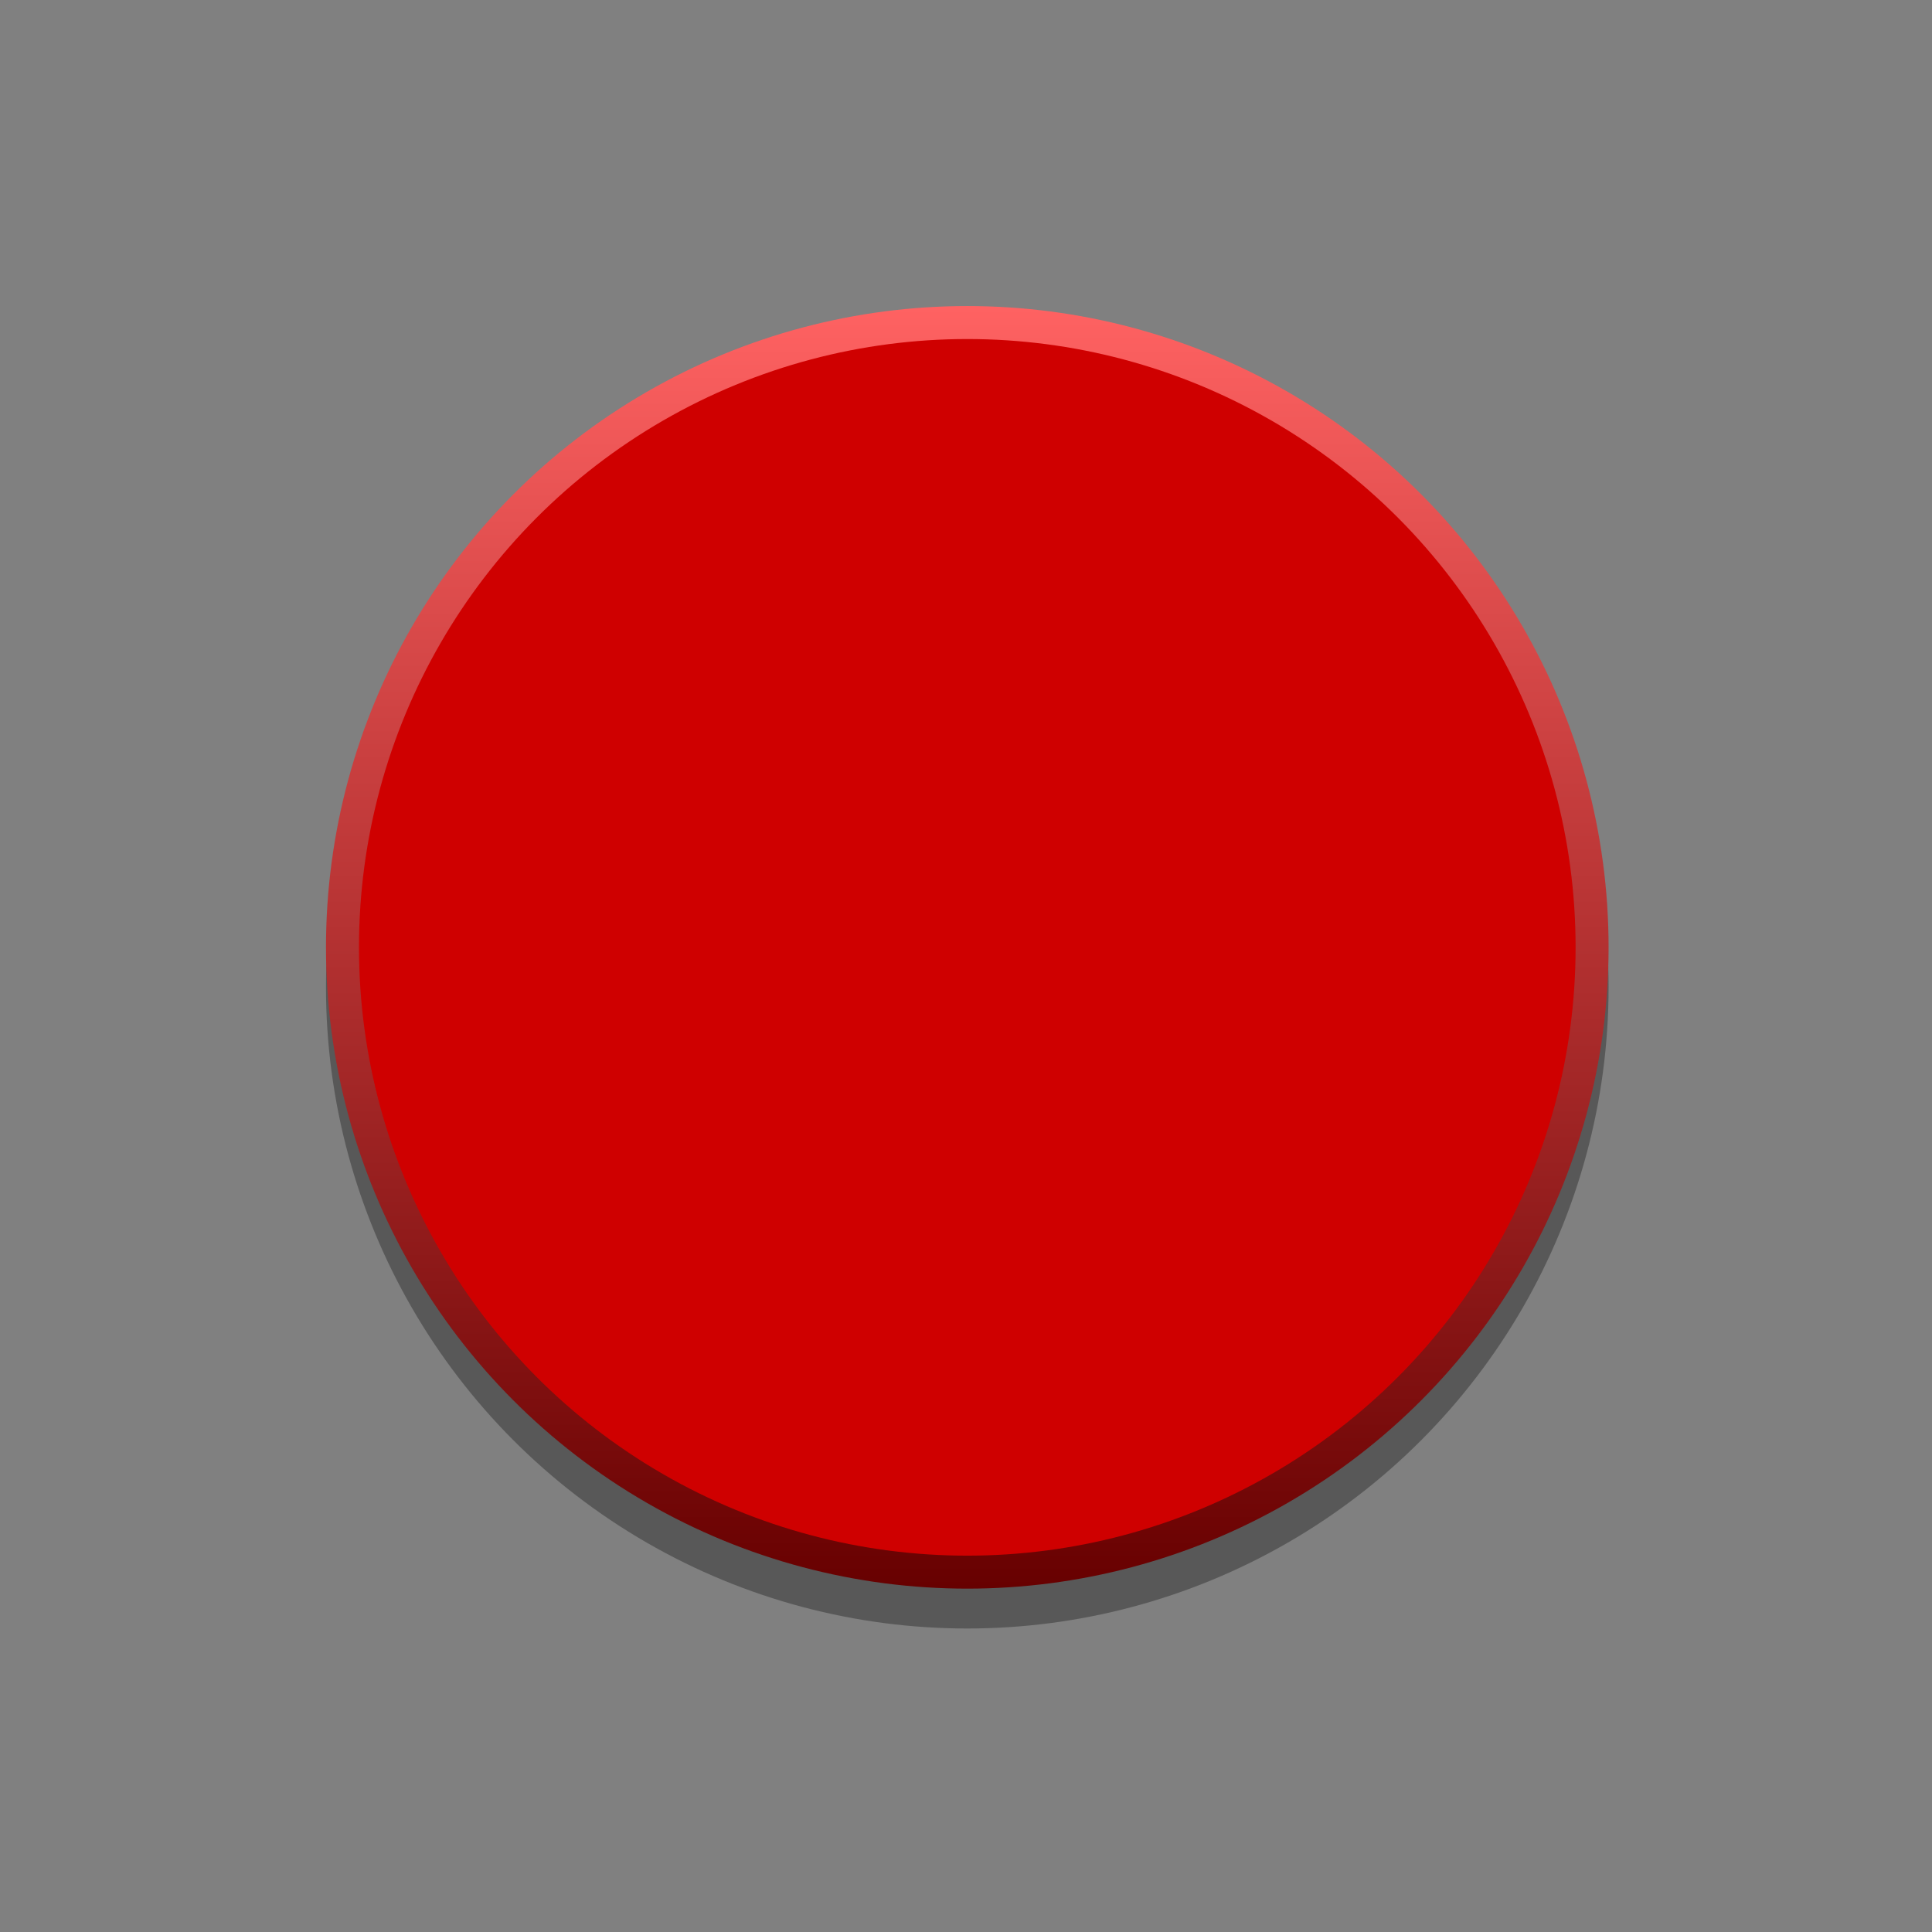 <svg height="17.5mm" viewBox="0 0 17.5 17.5" width="17.5mm" xmlns="http://www.w3.org/2000/svg" xmlns:xlink="http://www.w3.org/1999/xlink"><rect x="0" y="0" width="17.5" height="17.5" fill="#808080" stroke="none"/><linearGradient id="a" gradientUnits="userSpaceOnUse" x1="25.922" x2="25.922" y1="8.752" y2="43.124"><stop offset="0" stop-color="#ff6262"/><stop offset="1" stop-color="#670000"/></linearGradient><g transform="matrix(.338 0 0 .338 -0 -.186)"><circle cx="25.922" cy="27.006" opacity=".31" r="17.186"/><circle cx="25.922" cy="25.938" fill="#fafafa" r="16.688" stroke="#b2b2b2" stroke-miterlimit="10" stroke-width=".75"/><circle cx="25.922" cy="25.938" fill="url(#a)" r="17.186"/><circle cx="25.922" cy="25.938" fill="#cf0000" r="16.302"/></g></svg>